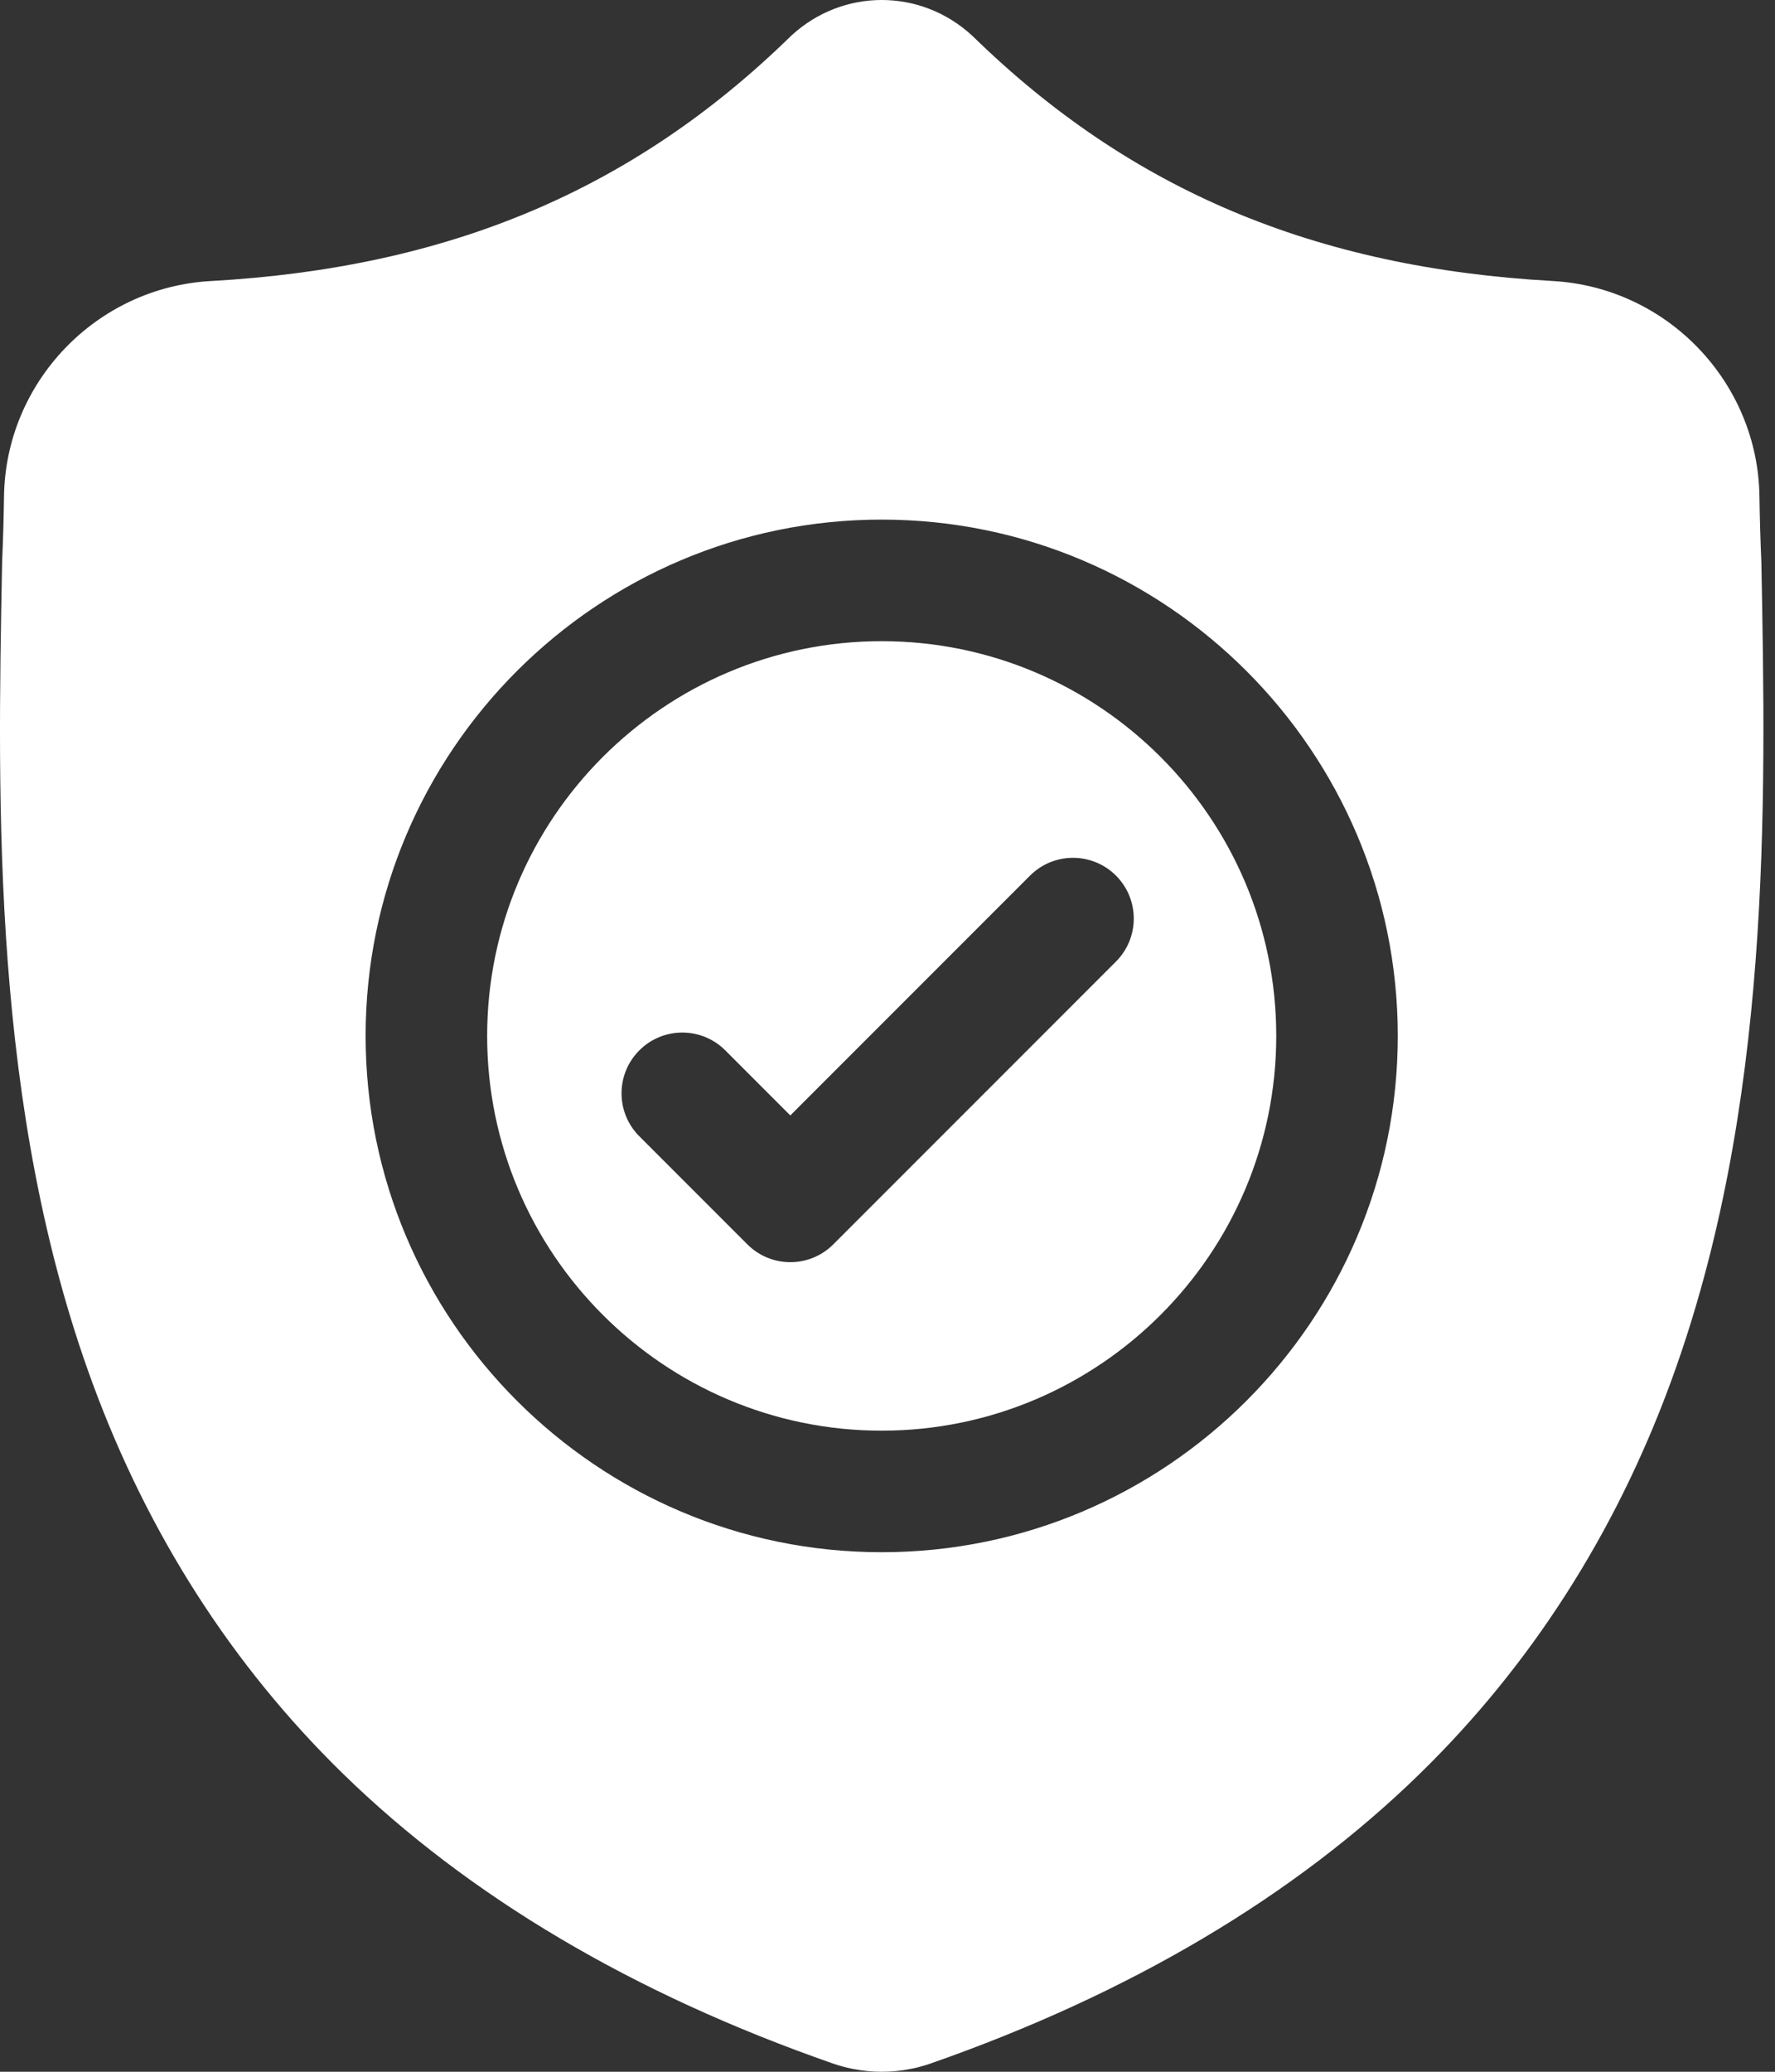 <svg width="60" height="70" viewBox="0 0 60 70" fill="none" xmlns="http://www.w3.org/2000/svg">
<rect x="0" y="0" width="60" height="70" fill="#333333" stroke="none"/>
<path d="M29.804 21.664C22.45 21.664 16.467 27.647 16.467 35.001C16.467 42.356 22.45 48.339 29.804 48.339C37.158 48.339 43.141 42.356 43.141 35.001C43.141 27.647 37.158 21.664 29.804 21.664ZM37.723 32.489L28.168 42.044C27.767 42.445 27.241 42.646 26.715 42.646C26.19 42.646 25.664 42.446 25.263 42.044L21.612 38.393C20.809 37.591 20.809 36.291 21.612 35.489C22.413 34.687 23.714 34.687 24.516 35.489L26.715 37.688L34.818 29.585C35.62 28.783 36.92 28.783 37.723 29.585C38.525 30.387 38.525 31.687 37.723 32.489Z" fill="white"/>
<path d="M59.539 18.993L59.537 18.938C59.507 18.266 59.486 17.555 59.474 16.763C59.417 12.903 56.349 9.711 52.489 9.495C44.44 9.046 38.214 6.422 32.895 1.236L32.849 1.193C31.114 -0.398 28.497 -0.398 26.761 1.193L26.716 1.236C21.396 6.422 15.17 9.046 7.122 9.496C3.262 9.711 0.193 12.903 0.136 16.764C0.124 17.55 0.104 18.261 0.073 18.938L0.07 19.065C-0.087 27.272 -0.281 37.486 3.136 46.756C5.015 51.854 7.86 56.286 11.593 59.929C15.844 64.077 21.412 67.371 28.142 69.717C28.361 69.794 28.588 69.856 28.82 69.902C29.147 69.967 29.476 70 29.805 70C30.134 70 30.464 69.967 30.79 69.902C31.022 69.856 31.251 69.793 31.471 69.716C38.193 67.365 43.755 64.07 48.002 59.922C51.733 56.278 54.579 51.846 56.459 46.747C59.889 37.448 59.695 27.215 59.539 18.993ZM29.804 52.446C20.185 52.446 12.359 44.62 12.359 35.001C12.359 25.382 20.185 17.556 29.804 17.556C39.423 17.556 47.249 25.382 47.249 35.001C47.249 44.62 39.423 52.446 29.804 52.446Z" fill="white"/>
</svg>
